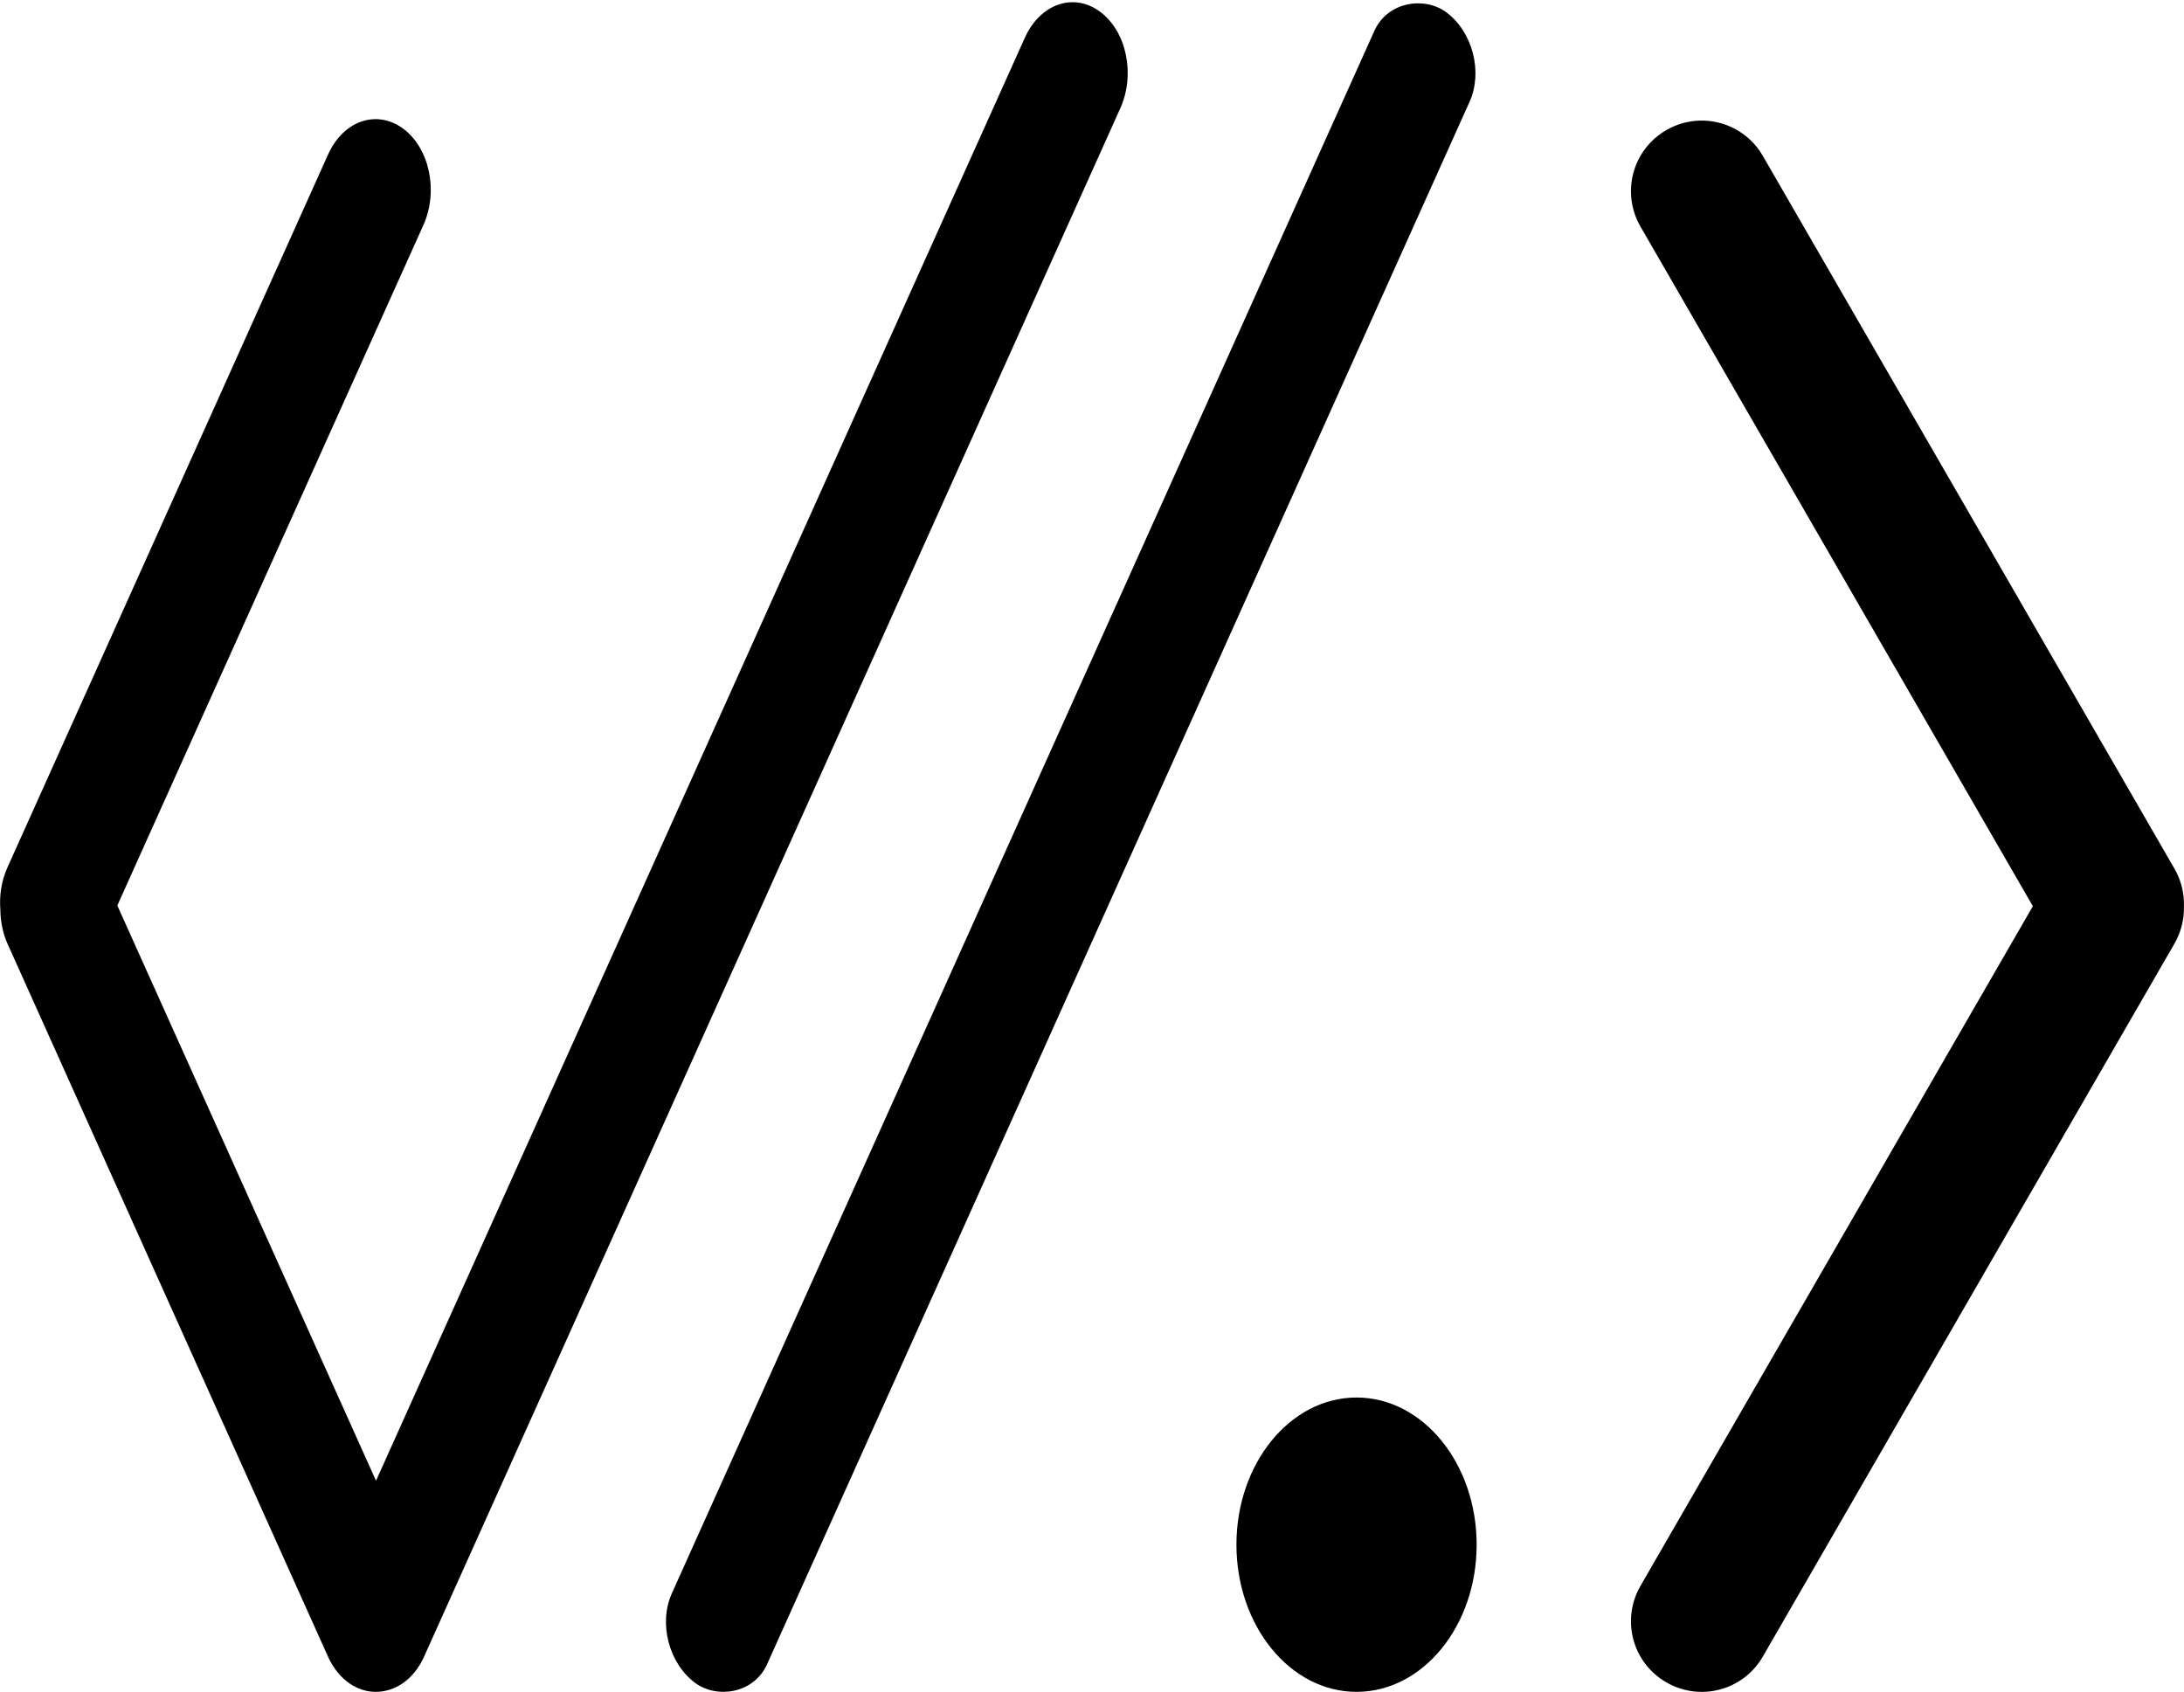 <?xml version="1.0" encoding="UTF-8" standalone="no"?>
<!-- Created with Inkscape (http://www.inkscape.org/) -->

<svg
   width="38.625"
   height="29.925"
   viewBox="0 0 38.625 29.925"
   version="1.1"
   id="SVGRoot"
   sodipodi:docname="/var/folders/p8/b_0_61zj2gb65fddkhnykng40000gn/T/ink_ext_XXXXXX.svgK5R861"
   inkscape:export-filename="bitmap.svg"
   inkscape:export-xdpi="96"
   inkscape:export-ydpi="96"
   xmlns:inkscape="http://www.inkscape.org/namespaces/inkscape"
   xmlns:sodipodi="http://sodipodi.sourceforge.net/DTD/sodipodi-0.dtd"
   xmlns="http://www.w3.org/2000/svg"
   xmlns:svg="http://www.w3.org/2000/svg">
  <sodipodi:namedview
     id="namedview2553"
     pagecolor="#ffffff"
     bordercolor="#000000"
     borderopacity="0.25"
     inkscape:showpageshadow="2"
     inkscape:pageopacity="0.0"
     inkscape:pagecheckerboard="0"
     inkscape:deskcolor="#d1d1d1"
     inkscape:document-units="px"
     showgrid="true"
     inkscape:zoom="0.25"
     inkscape:cx="226.5"
     inkscape:cy="226.5"
     inkscape:window-width="1440"
     inkscape:window-height="848"
     inkscape:window-x="0"
     inkscape:window-y="52"
     inkscape:window-maximized="0"
     inkscape:current-layer="layer1">
    <inkscape:grid
       type="xygrid"
       id="grid2559" />
  </sodipodi:namedview>
  <defs
     id="defs2548" />
  <g
     inkscape:label="Layer 1"
     inkscape:groupmode="layer"
     id="layer1"
     transform="translate(-20.527,-62.562)">
    <ellipse
       style="fill:#000000;stroke:none;stroke-width:6.299;stroke-linecap:round;stroke-dasharray:none"
       id="path3123"
       cx="44.518"
       cy="89.883"
       rx="2.124"
       ry="2.603"
       inkscape:export-filename="path3123.svg"
       inkscape:export-xdpi="96"
       inkscape:export-ydpi="96" />
    <path
       id="rect5596"
       style="fill:#000000;fill-opacity:1;stroke:none;stroke-width:14.977;stroke-linecap:round;stroke-dasharray:none;stroke-opacity:1"
       d="m 39.429,62.604 c -0.311,0.028 -0.607,0.248 -0.776,0.623 L 27.177,88.752 22.602,78.578 28.014,66.545 c 0.27,-0.6 0.111,-1.361 -0.356,-1.707 -0.467,-0.346 -1.06,-0.143 -1.329,0.457 l -5.67,12.609 c -0.106,0.235 -0.145,0.494 -0.126,0.744 0.003,0.205 0.04,0.412 0.126,0.604 l 5.669,12.611 c 0.191,0.424 0.544,0.647 0.899,0.621 0.019,-10e-4 0.037,-0.003 0.056,-0.006 0.034,-0.004 0.068,-0.012 0.102,-0.021 h 0.002 c 0.26,-0.071 0.496,-0.273 0.64,-0.594 L 40.34,64.477 c 0.27,-0.6 0.11,-1.361 -0.357,-1.707 -0.175,-0.13 -0.367,-0.183 -0.554,-0.166 z" />
    <rect
       style="fill:#000000;fill-opacity:1;stroke:none;stroke-width:15.153;stroke-linecap:round;stroke-dasharray:none;stroke-opacity:1"
       id="rect5609"
       width="32.4"
       height="2.099"
       x="-55.88"
       y="68.355"
       ry="1.049"
       transform="matrix(0.41,-0.912,0.803,0.596,0,0)" />
    <path
       id="rect5834"
       style="fill:#000000;fill-opacity:1;stroke:none;stroke-width:12.001;stroke-linecap:round;stroke-dasharray:none;stroke-opacity:1"
       d="m 50.589,64.695 c 0.443,-0.012 0.877,0.213 1.115,0.625 l 7.281,12.609 c 0.12,0.209 0.172,0.437 0.166,0.66 0.006,0.223 -0.046,0.452 -0.166,0.66 L 51.704,91.861 c -0.346,0.6 -1.107,0.803 -1.707,0.457 -0.6,-0.346 -0.803,-1.107 -0.457,-1.707 L 56.479,78.59 49.54,66.57 c -0.346,-0.6 -0.143,-1.361 0.457,-1.707 0.187,-0.108 0.39,-0.163 0.592,-0.168 z" />
  </g>
</svg>
